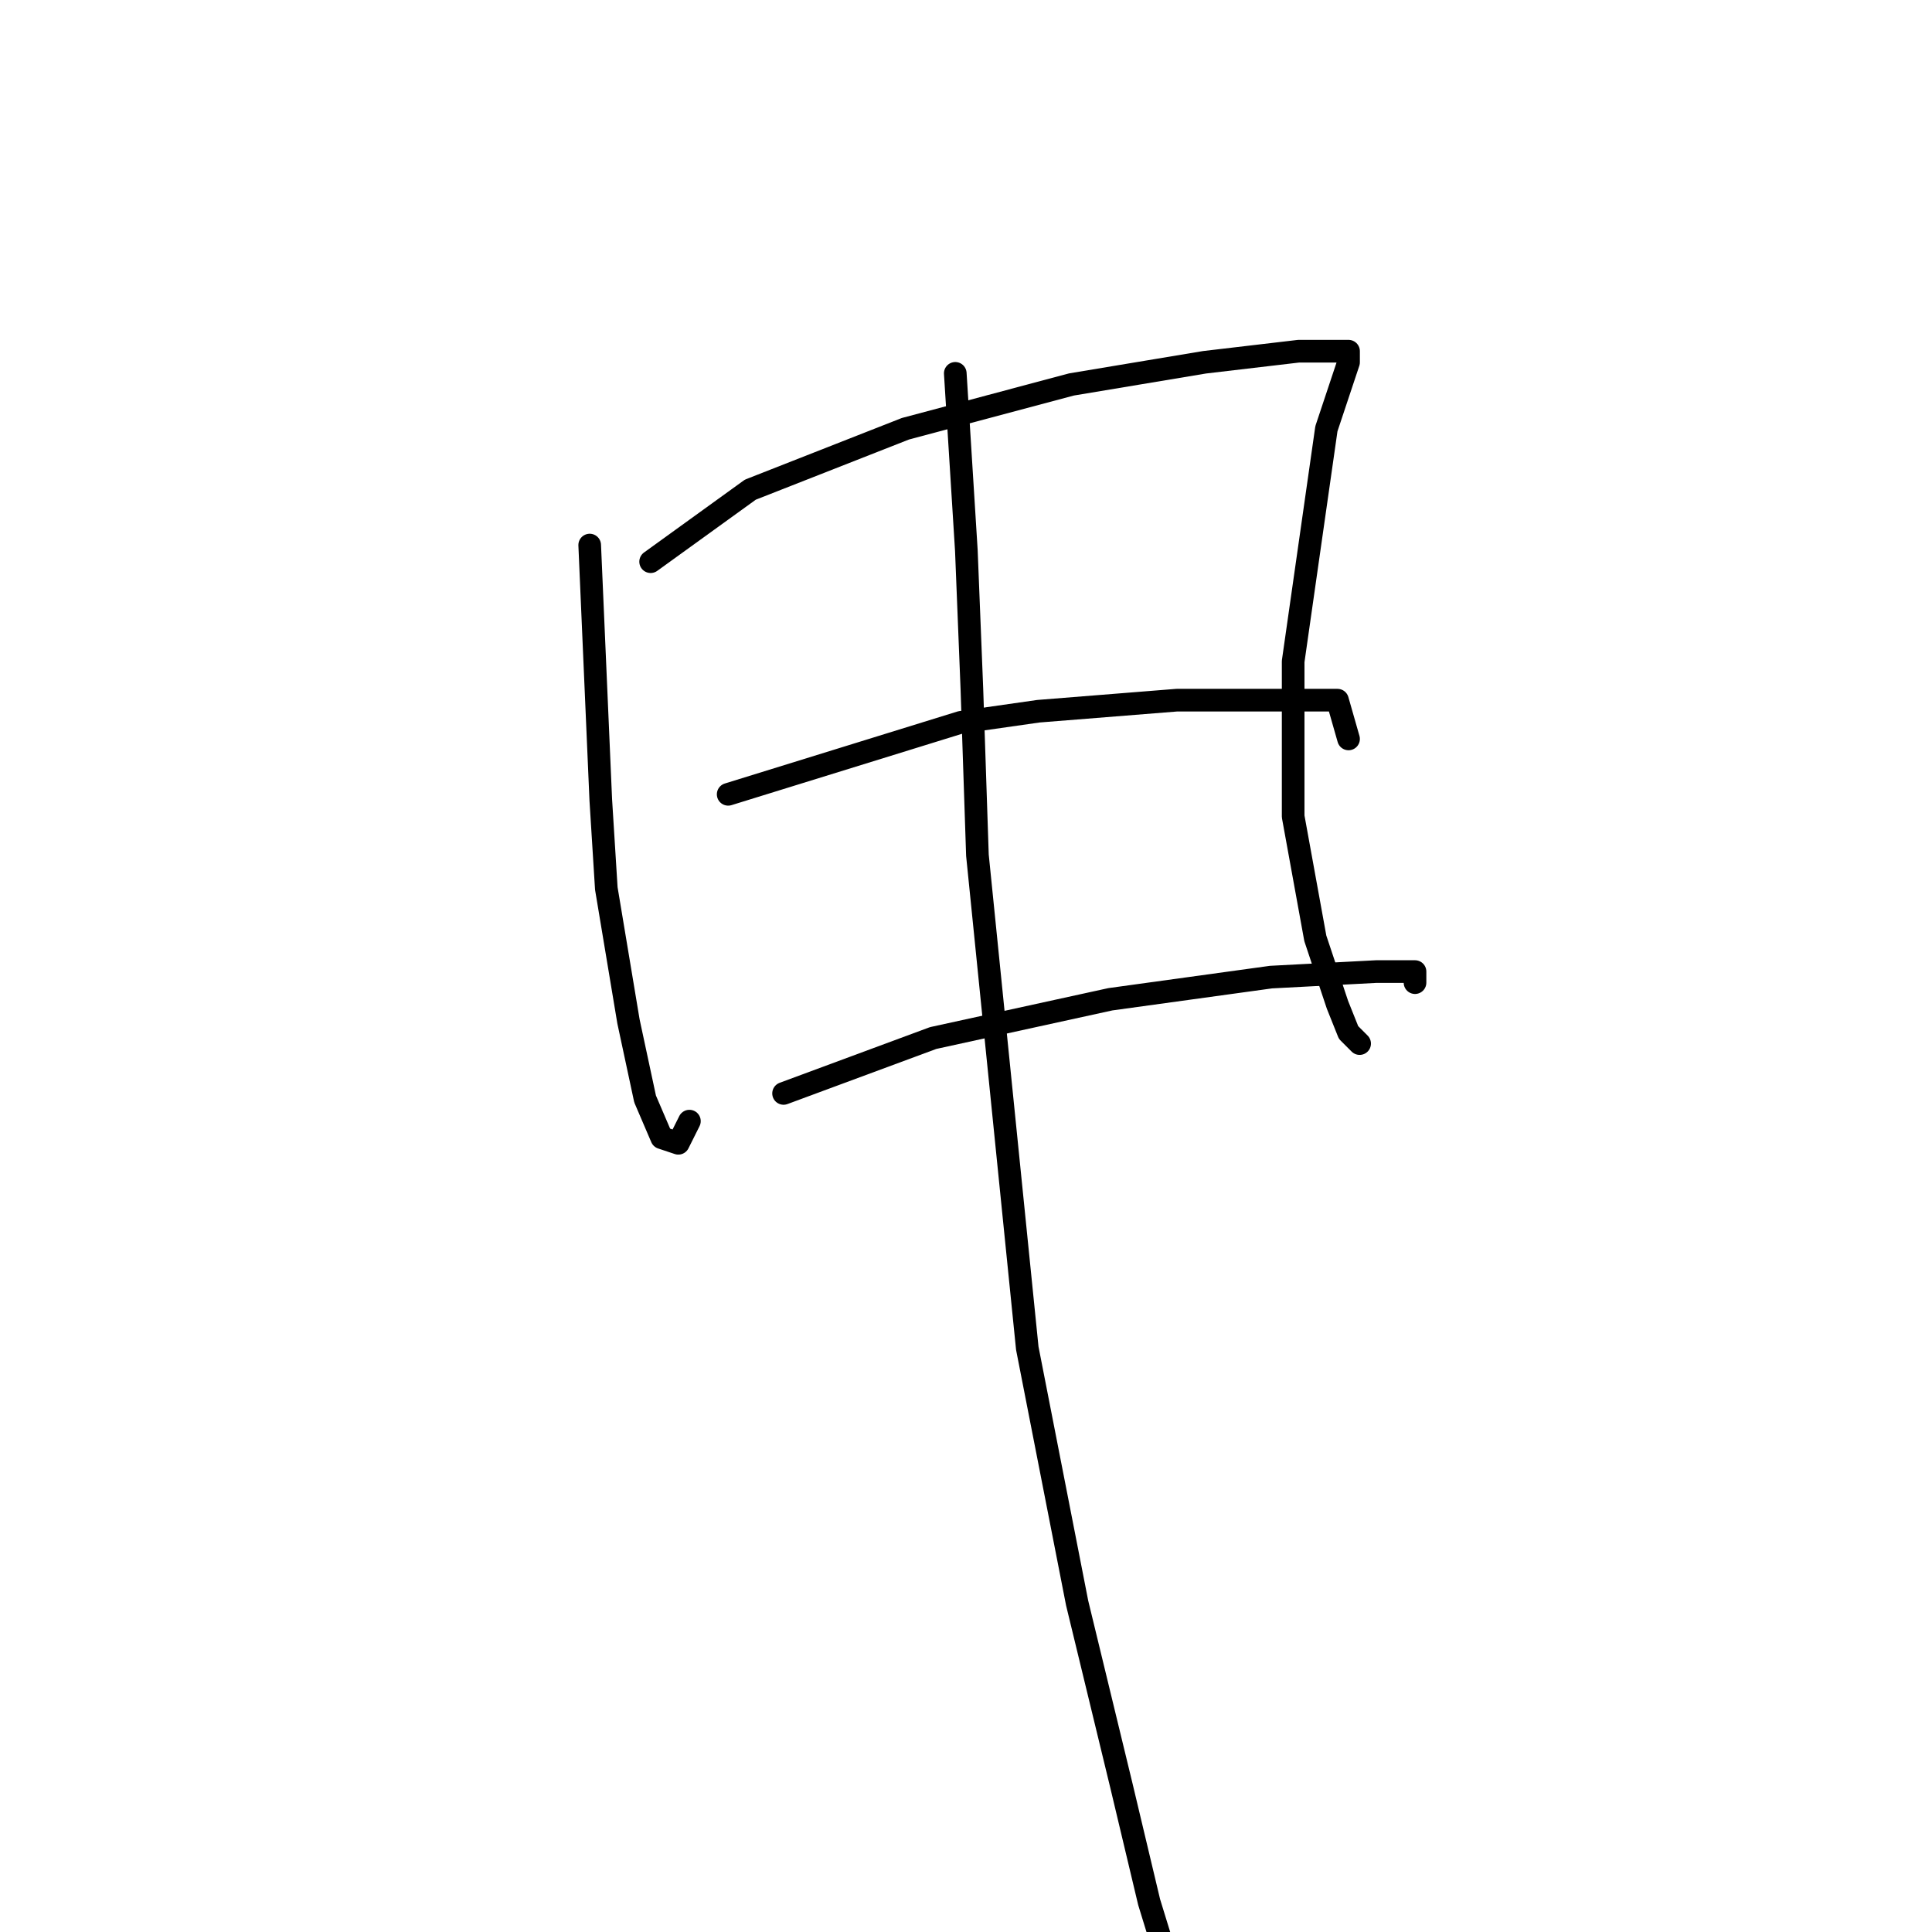 <?xml version="1.0" standalone="no"?>
    <svg width="256" height="256" xmlns="http://www.w3.org/2000/svg" version="1.1">
    <polyline stroke="black" stroke-width="3" stroke-linecap="round" fill="transparent" stroke-linejoin="round" points="78.138 72.224 79.606 105.986 80.34 117.729 83.276 135.344 85.478 145.619 87.68 150.757 89.882 151.491 91.35 148.555 91.35 148.555 " />
        <polyline stroke="black" stroke-width="3" stroke-linecap="round" fill="transparent" stroke-linejoin="round" points="86.212 74.426 99.423 64.884 119.974 56.811 141.992 50.939 159.607 48.004 172.084 46.536 177.956 46.536 178.69 46.536 178.69 48.004 175.754 56.811 171.35 87.637 171.35 108.188 174.286 124.335 177.222 133.142 178.69 136.812 180.158 138.28 180.158 138.28 " />
        <polyline stroke="black" stroke-width="3" stroke-linecap="round" fill="transparent" stroke-linejoin="round" points="96.487 105.252 127.313 95.71 137.589 94.242 155.937 92.775 169.882 92.775 177.222 92.775 178.69 97.912 178.69 97.912 " />
        <polyline stroke="black" stroke-width="3" stroke-linecap="round" fill="transparent" stroke-linejoin="round" points="103.827 144.885 123.643 137.546 147.13 132.408 168.415 129.472 182.36 128.738 187.497 128.738 187.497 130.206 187.497 130.206 " />
        <polyline stroke="black" stroke-width="3" stroke-linecap="round" fill="transparent" stroke-linejoin="round" points="126.579 49.471 128.047 72.958 128.781 91.307 129.515 113.325 136.121 178.647 142.726 212.409 148.598 236.629 152.268 252.042 155.203 261.583 155.203 261.583 " />
        </svg>